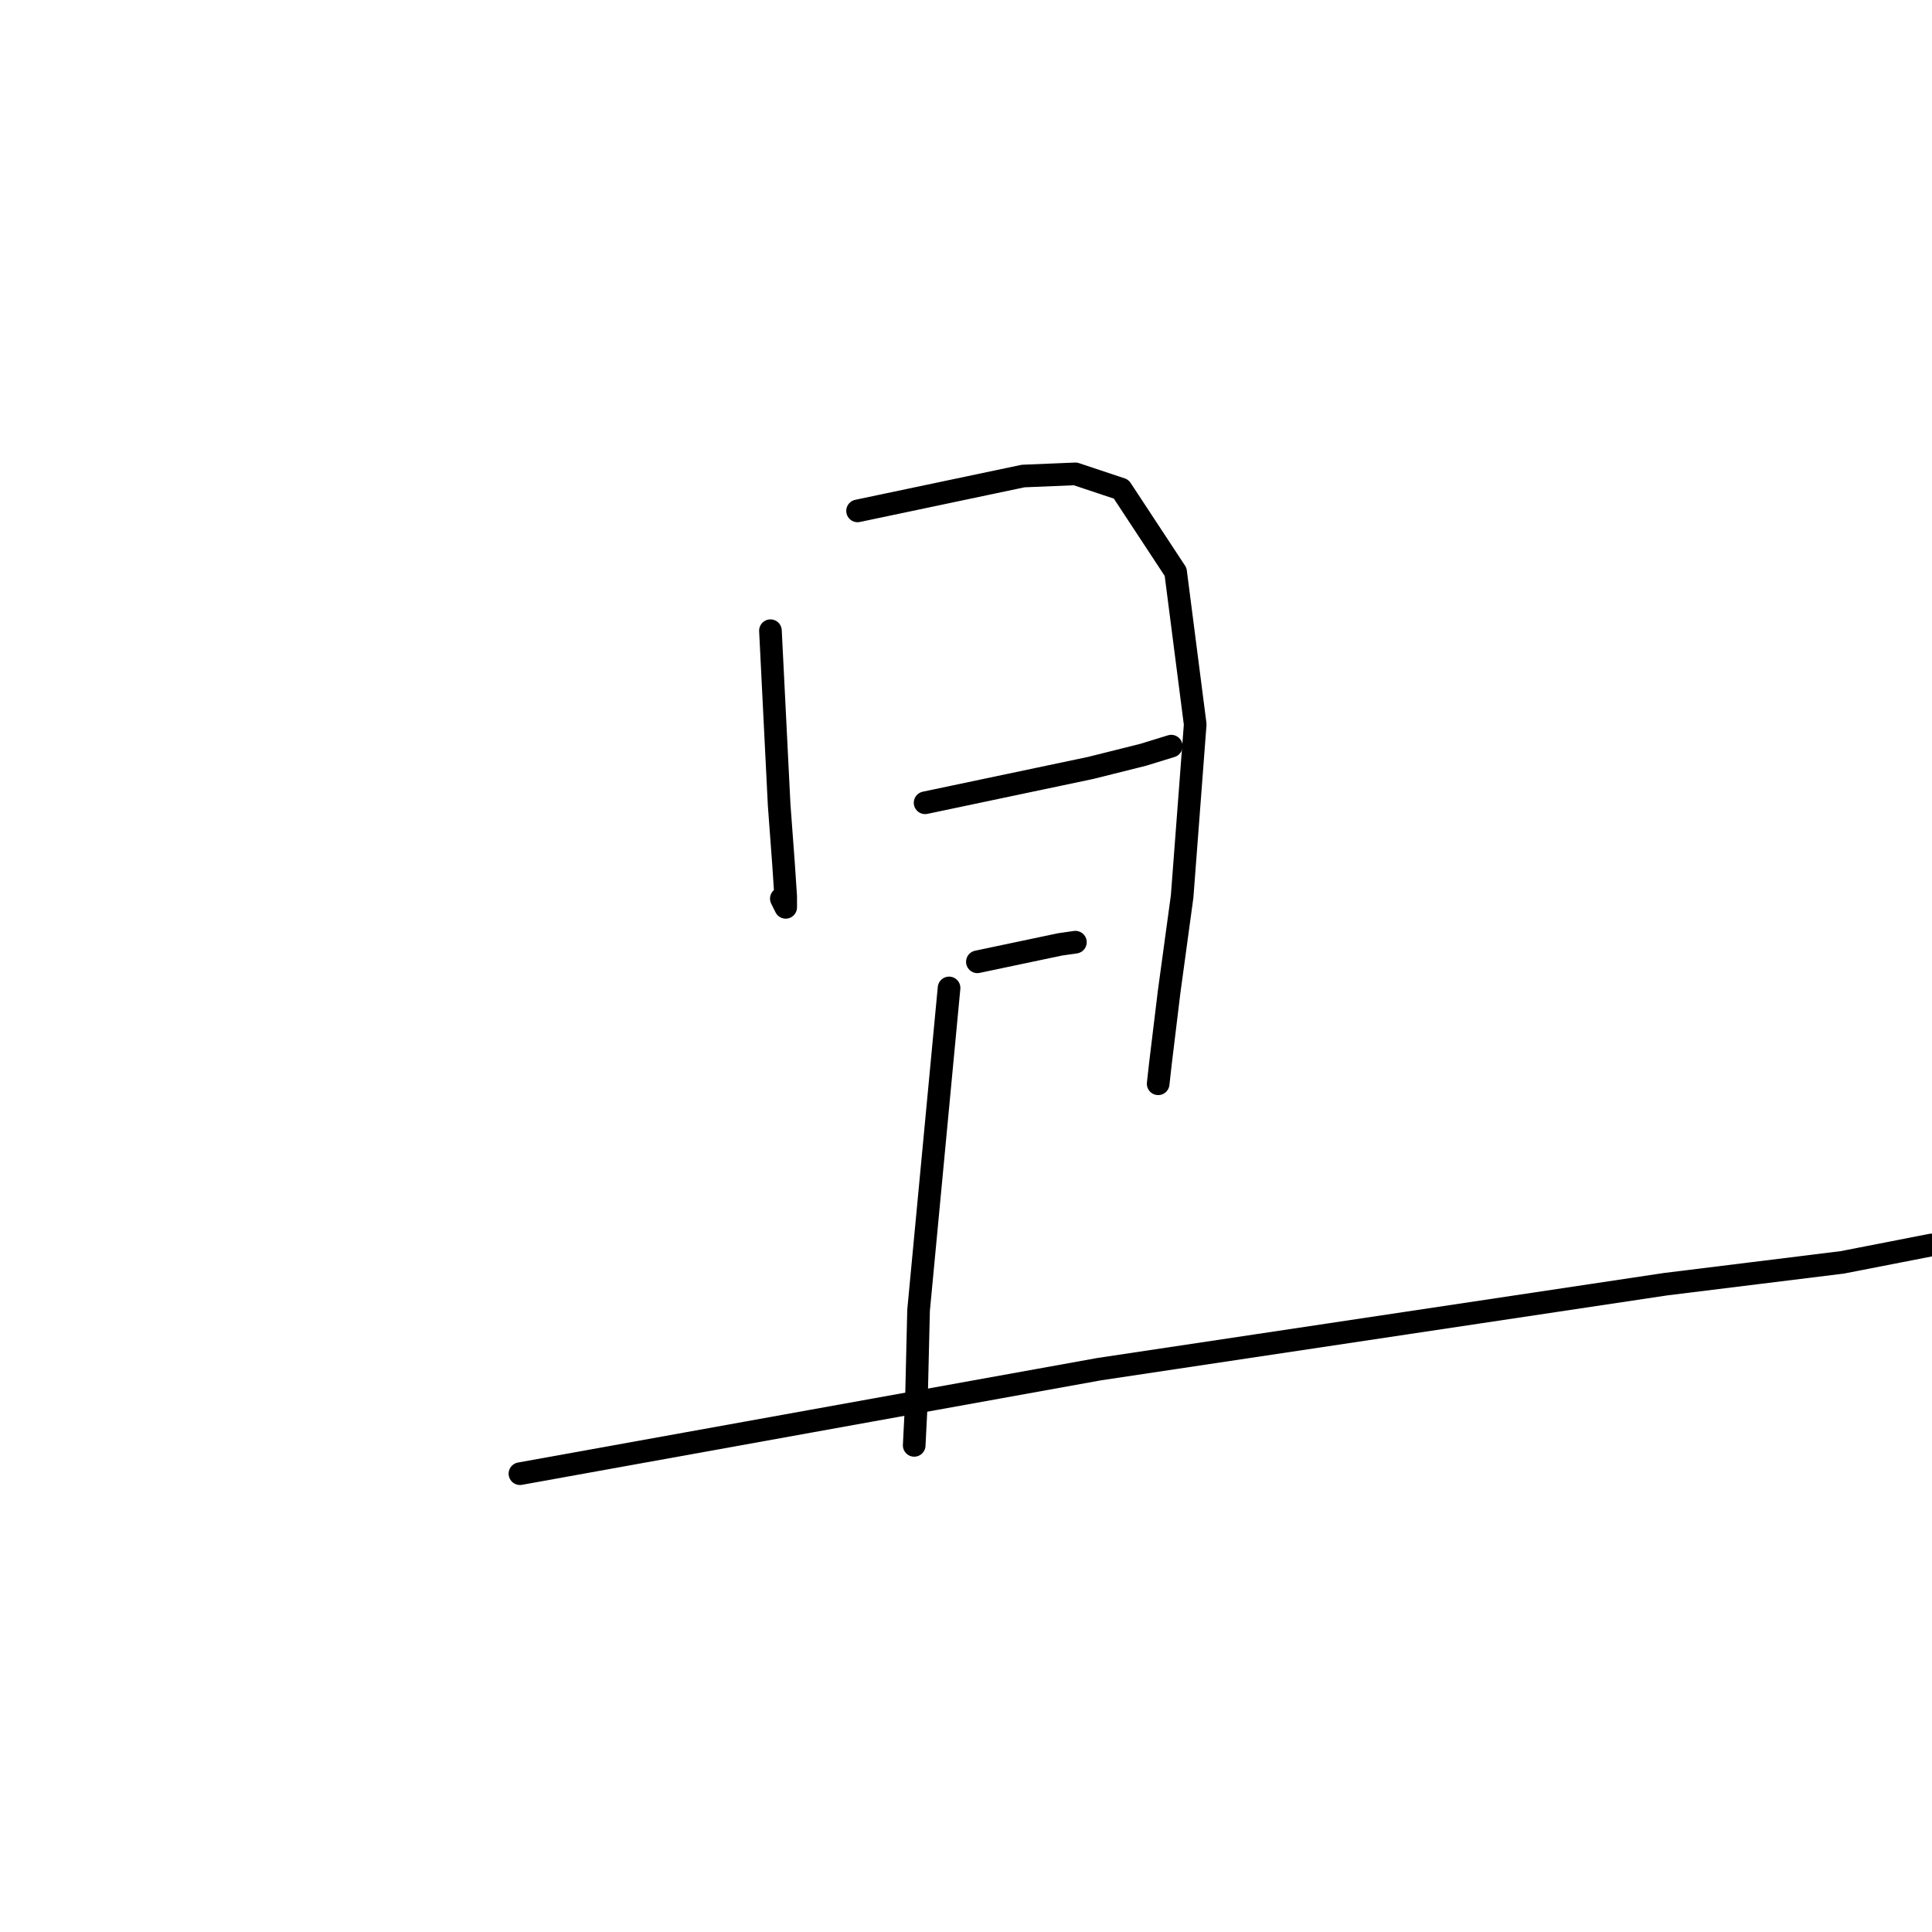 <?xml version="1.0" standalone="no"?>
    <svg width="256" height="256" xmlns="http://www.w3.org/2000/svg" version="1.1">
    <polyline stroke="black" stroke-width="3" stroke-linecap="round" fill="transparent" stroke-linejoin="round" points="102.088 83.571 102.665 95.116 103.242 106.662 103.82 114.455 104.108 118.784 104.108 120.227 103.531 119.073 103.531 119.073 " />
        <polyline stroke="black" stroke-width="3" stroke-linecap="round" fill="transparent" stroke-linejoin="round" points="113.633 67.697 124.601 65.388 135.569 63.078 142.496 62.79 148.557 64.81 155.773 75.778 158.37 95.982 156.639 118.784 154.907 131.484 153.752 141.008 153.464 143.606 153.464 143.606 " />
        <polyline stroke="black" stroke-width="3" stroke-linecap="round" fill="transparent" stroke-linejoin="round" points="122.581 106.373 133.548 104.064 144.516 101.755 151.443 100.023 155.196 98.869 155.196 98.869 " />
        <polyline stroke="black" stroke-width="3" stroke-linecap="round" fill="transparent" stroke-linejoin="round" points="129.508 127.443 134.992 126.288 140.475 125.134 142.496 124.845 142.496 124.845 " />
        <polyline stroke="black" stroke-width="3" stroke-linecap="round" fill="transparent" stroke-linejoin="round" points="125.755 130.906 123.735 152.265 121.715 173.624 121.426 185.746 121.137 191.519 121.137 191.519 " />
        <polyline stroke="black" stroke-width="3" stroke-linecap="round" fill="transparent" stroke-linejoin="round" points="68.895 195.271 107.283 188.344 145.671 181.417 186.079 175.355 220.714 170.16 244.093 167.274 255.927 164.965 255.927 164.965 " />
        </svg>